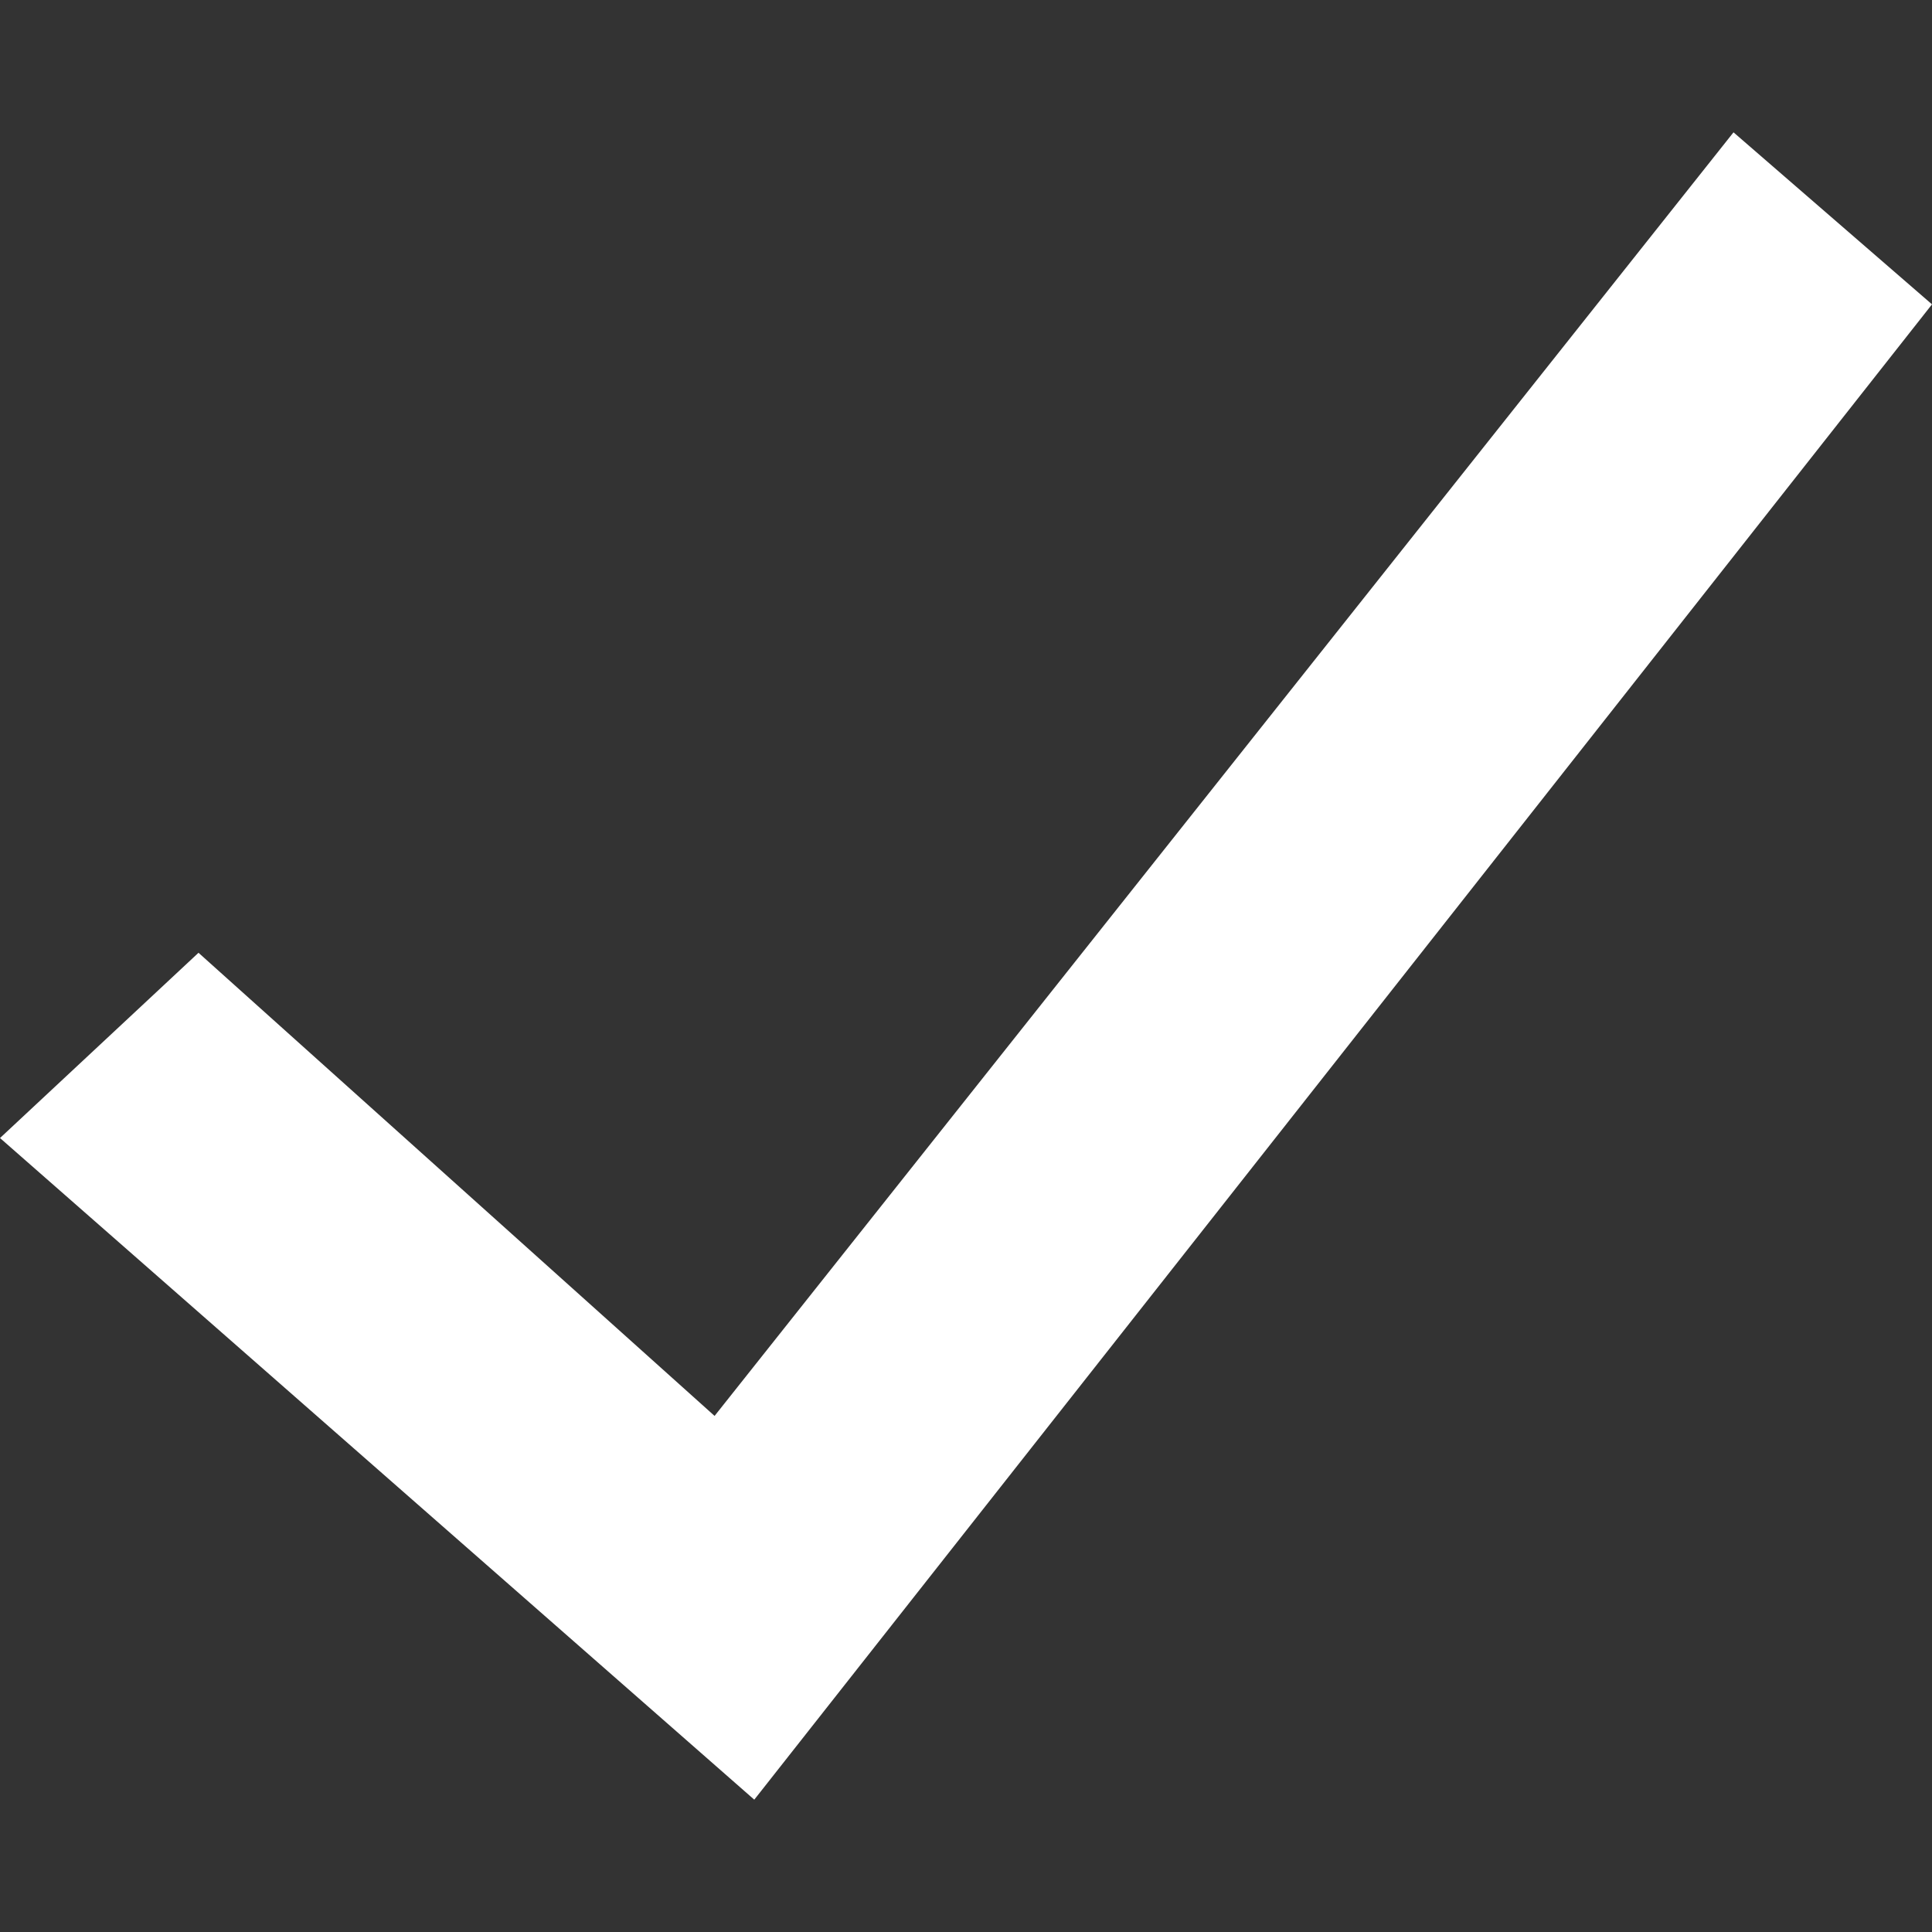<svg id="Слой_1" xmlns="http://www.w3.org/2000/svg" viewBox="0 0 14.6 14.6"><rect x="0" y="0" width="14.6" height="14.6" fill="#333333" stroke="none"/><style>.st0{fill-rule:evenodd;clip-rule:evenodd;fill:#fff}</style><path class="st0" d="M14.6 2.3L13.1 1l-7.7 9.7-3.9-3.5L0 8.6l5.7 5z"/></svg>